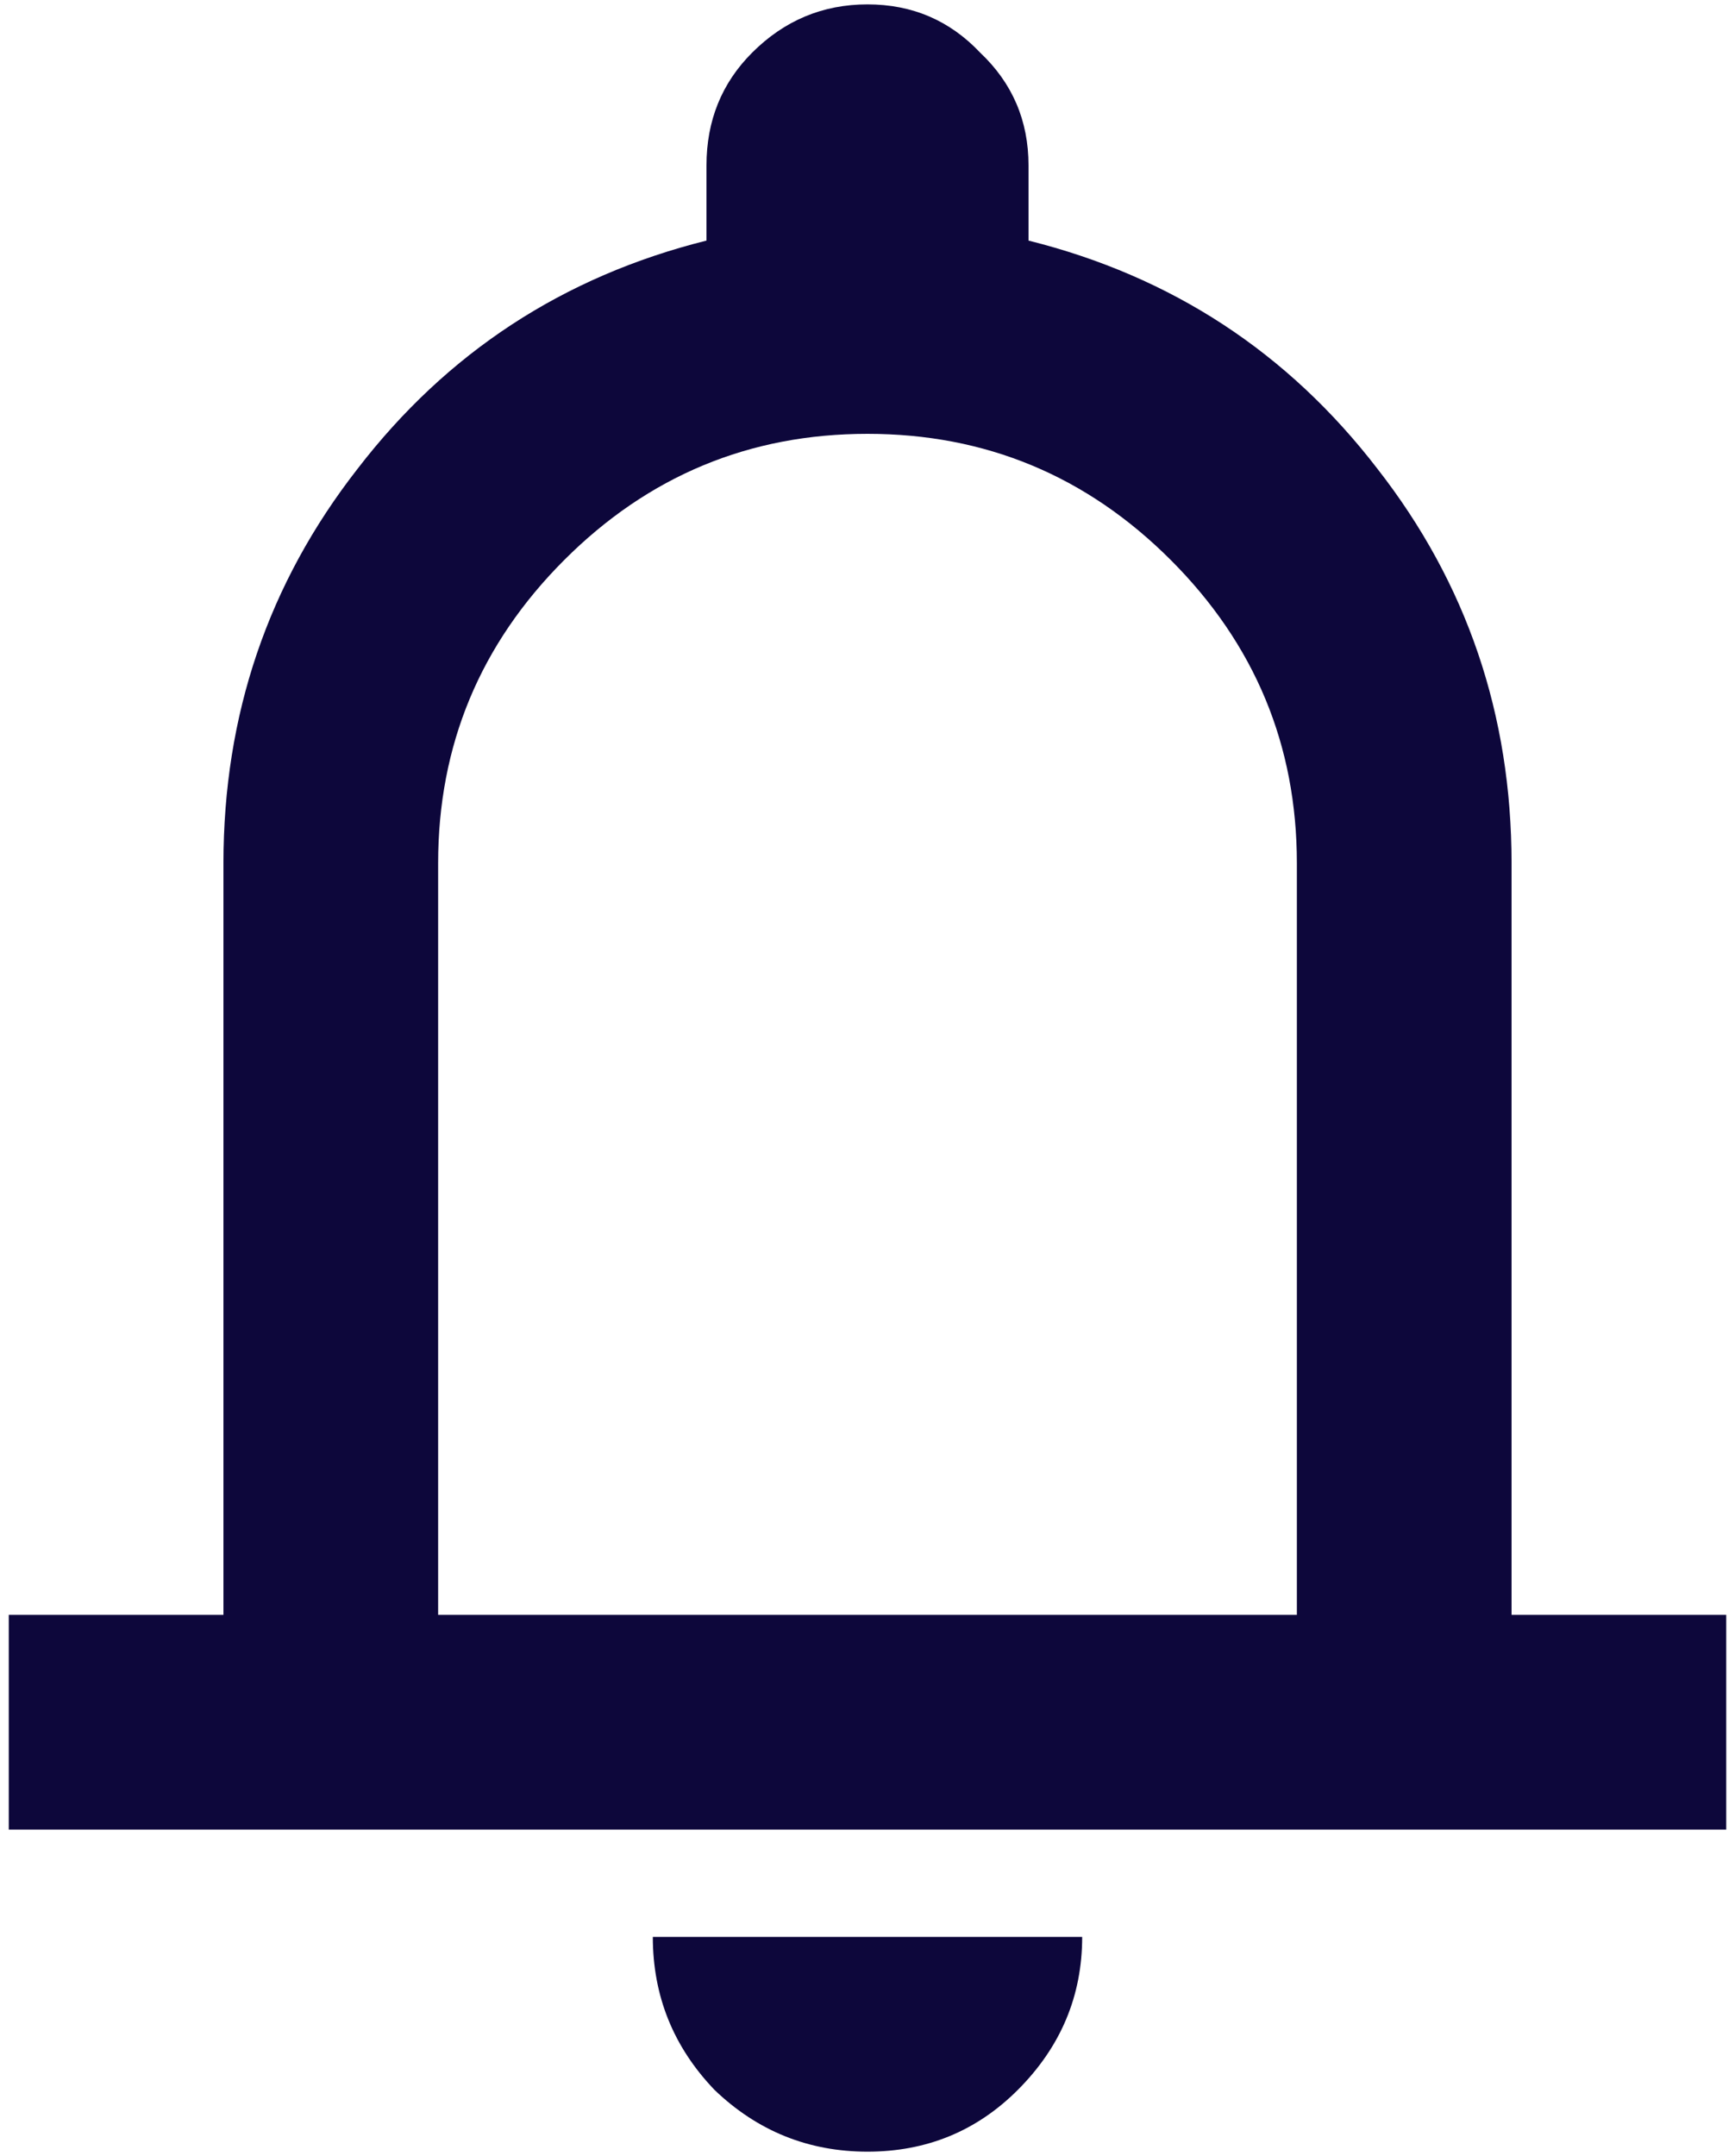 <svg width="132" height="164" viewBox="0 0 132 164" fill="none" xmlns="http://www.w3.org/2000/svg">
<path d="M0.667 139.167V122.833H17V65.667C17 54.369 20.403 44.365 27.208 35.654C34.014 26.807 42.861 21.022 53.75 18.3V12.583C53.75 9.181 54.907 6.322 57.221 4.008C59.671 1.558 62.597 0.333 66 0.333C69.403 0.333 72.261 1.558 74.575 4.008C77.025 6.322 78.25 9.181 78.25 12.583V18.3C89.139 21.022 97.986 26.807 104.792 35.654C111.597 44.365 115 54.369 115 65.667V122.833H131.333V139.167H0.667ZM66 163.667C61.508 163.667 57.629 162.101 54.363 158.971C51.232 155.704 49.667 151.825 49.667 147.333H82.333C82.333 151.825 80.7 155.704 77.433 158.971C74.303 162.101 70.492 163.667 66 163.667ZM33.333 122.833H98.667V65.667C98.667 56.683 95.468 48.993 89.071 42.596C82.674 36.199 74.983 33 66 33C57.017 33 49.327 36.199 42.929 42.596C36.532 48.993 33.333 56.683 33.333 65.667V122.833Z" fill="#0D073B"/>
</svg>
